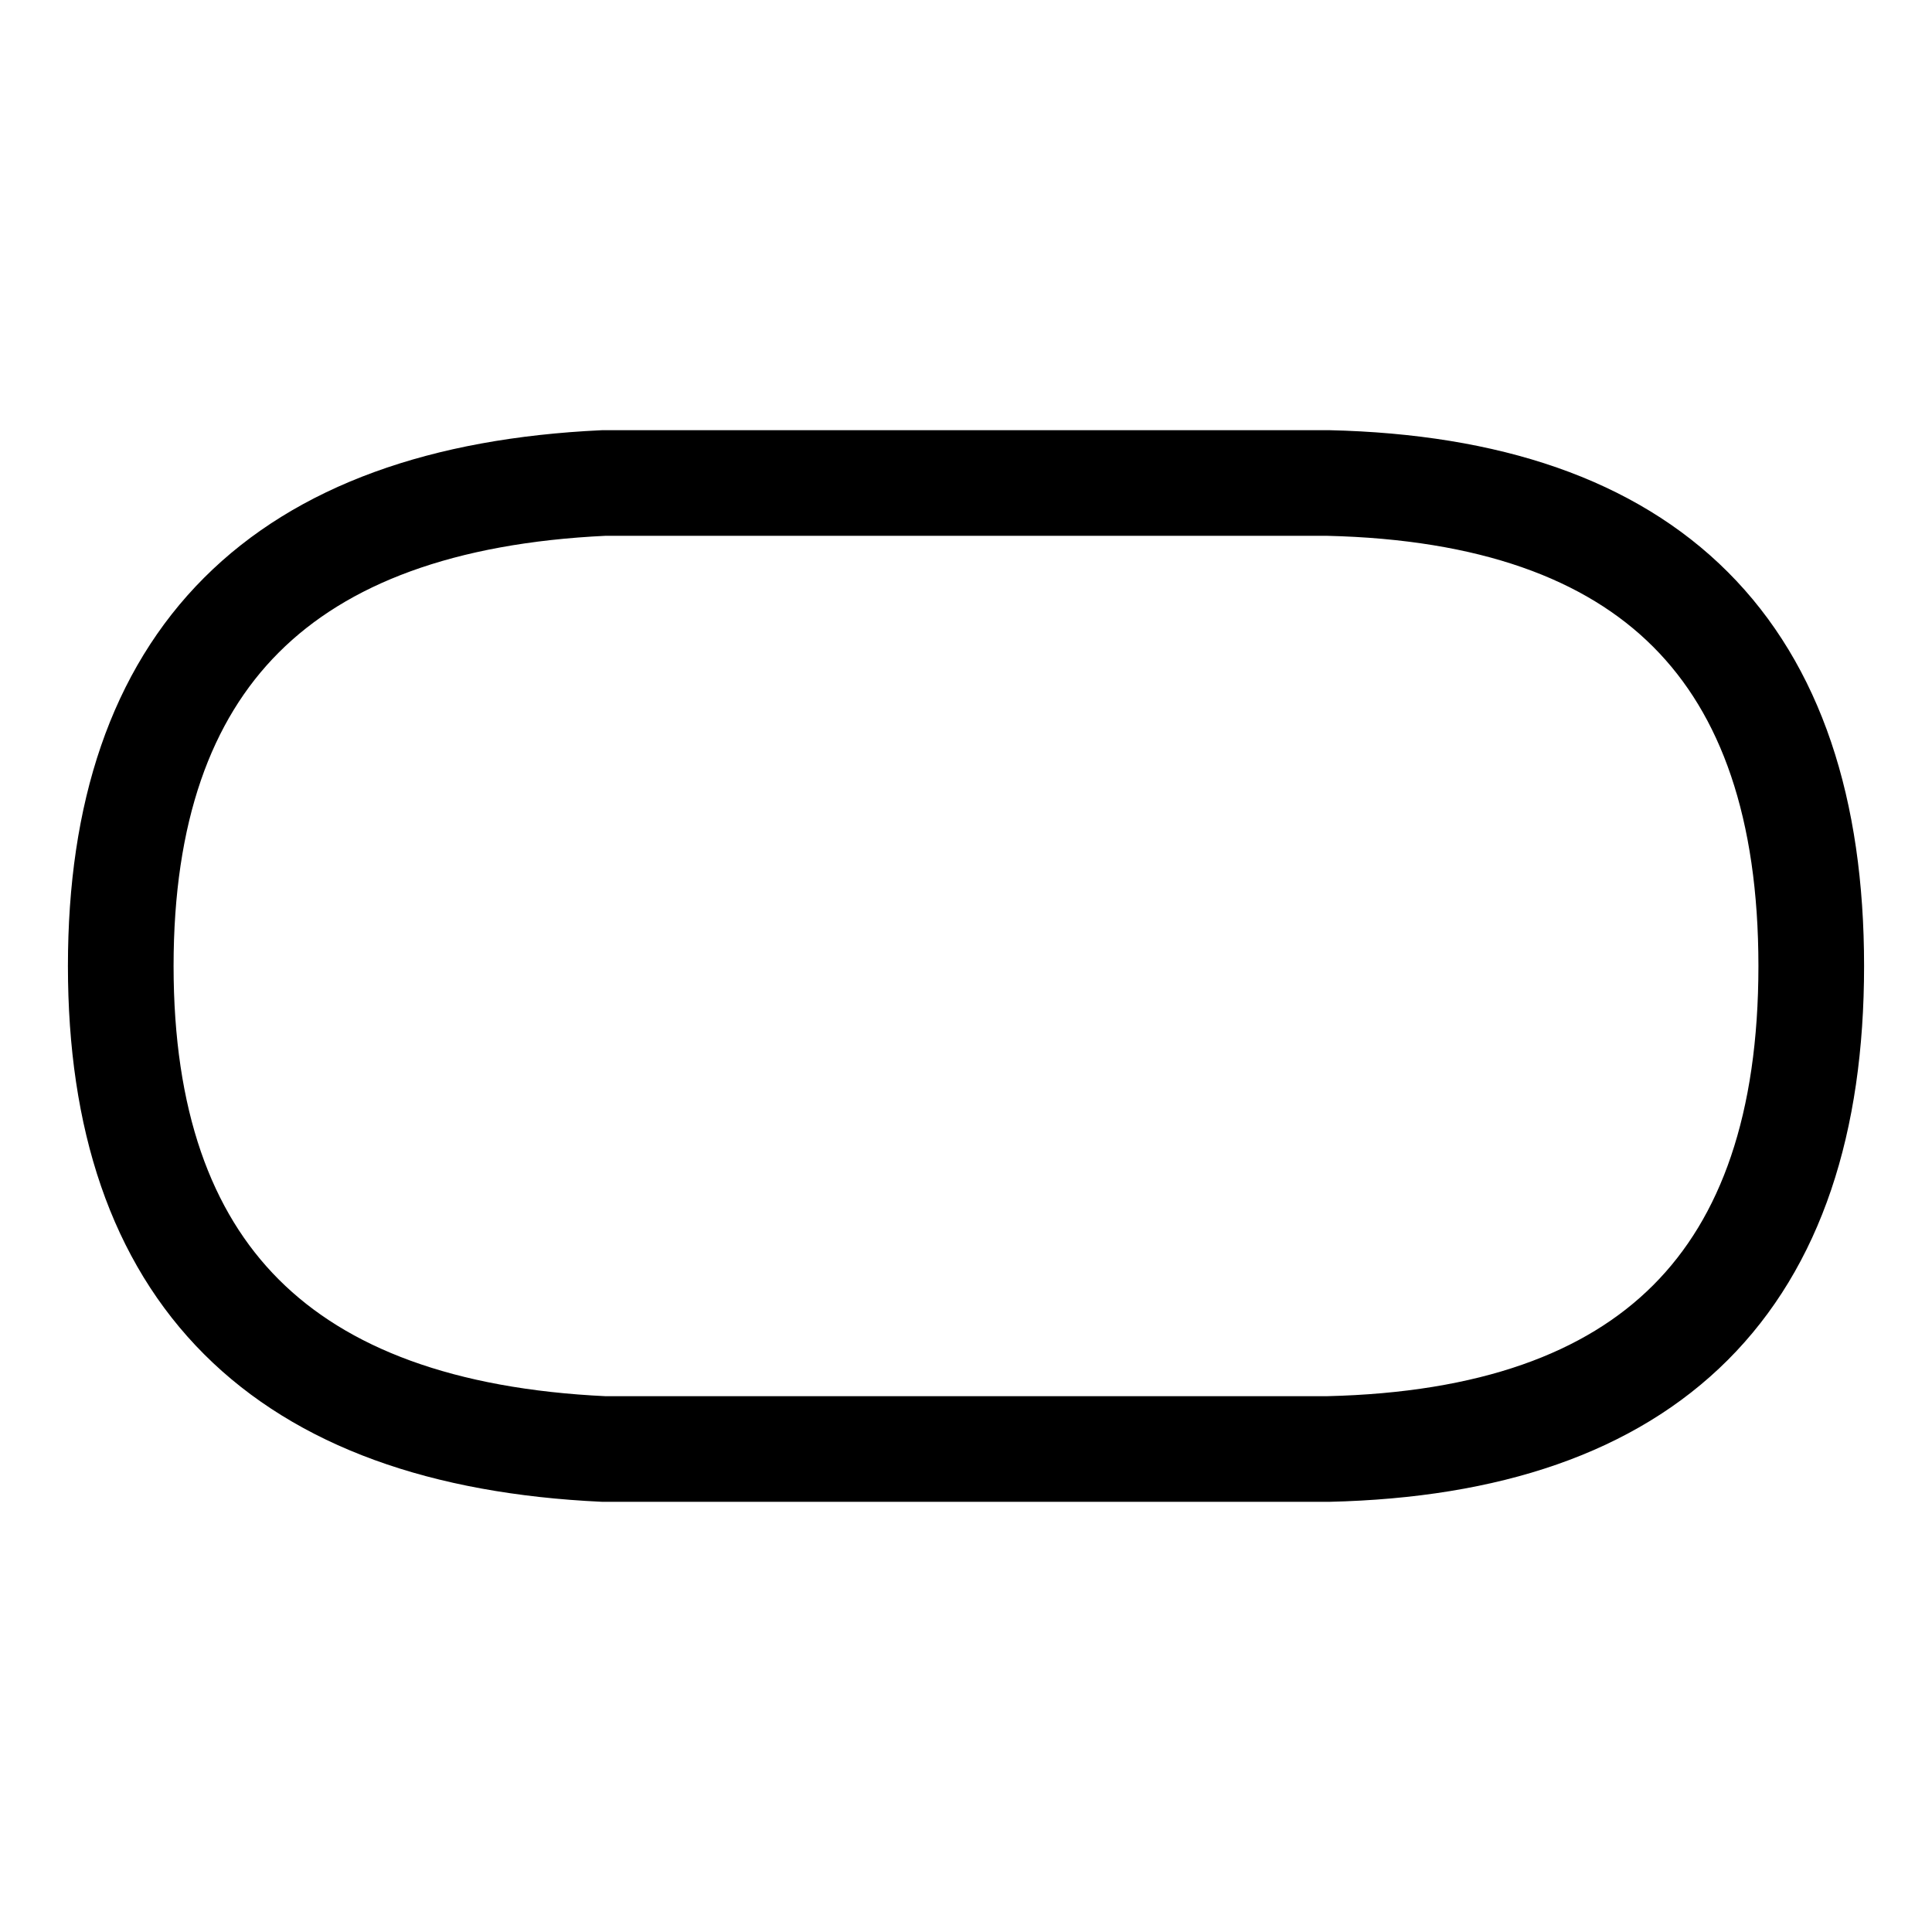 <?xml version="1.0" encoding="UTF-8" standalone="no"?><svg xmlns="http://www.w3.org/2000/svg" xmlns:xlink="http://www.w3.org/1999/xlink" style="isolation:isolate" viewBox="0 0 512 512" width="512pt" height="512pt"><defs><clipPath id="_clipPath_wp0roV8dp09zppozLxQmOMCtLjcDkUDu"><rect width="512" height="512"/></clipPath></defs><g clip-path="url(#_clipPath_wp0roV8dp09zppozLxQmOMCtLjcDkUDu)"><!--<mask id="_mask_cG7XSlSt6ef7oI4d2WeEZj7I6FaLAwPD"><path d=" M 480 256 Q 480 131 352 128 L 160 128 Q 32 134 32 256 Q 32 378 160 384 L 352 384 Q 480 381 480 256 Z " fill="none" stroke="none"/></mask>--><path d=" M 480 256 Q 480 131 352 128 L 160 128 Q 32 134 32 256 Q 32 378 160 384 L 352 384 Q 480 381 480 256 Z " fill="none"/><path d=" M 480 256 Q 480 131 352 128 L 160 128 Q 32 134 32 256 Q 32 378 160 384 L 352 384 Q 480 381 480 256 Z " fill="none" mask="url(#_mask_cG7XSlSt6ef7oI4d2WeEZj7I6FaLAwPD)" vector-effect="non-scaling-stroke" stroke-width="28" stroke="rgb(0,0,0)" stroke-linejoin="miter" stroke-linecap="square" stroke-miterlimit="3"/></g></svg>
